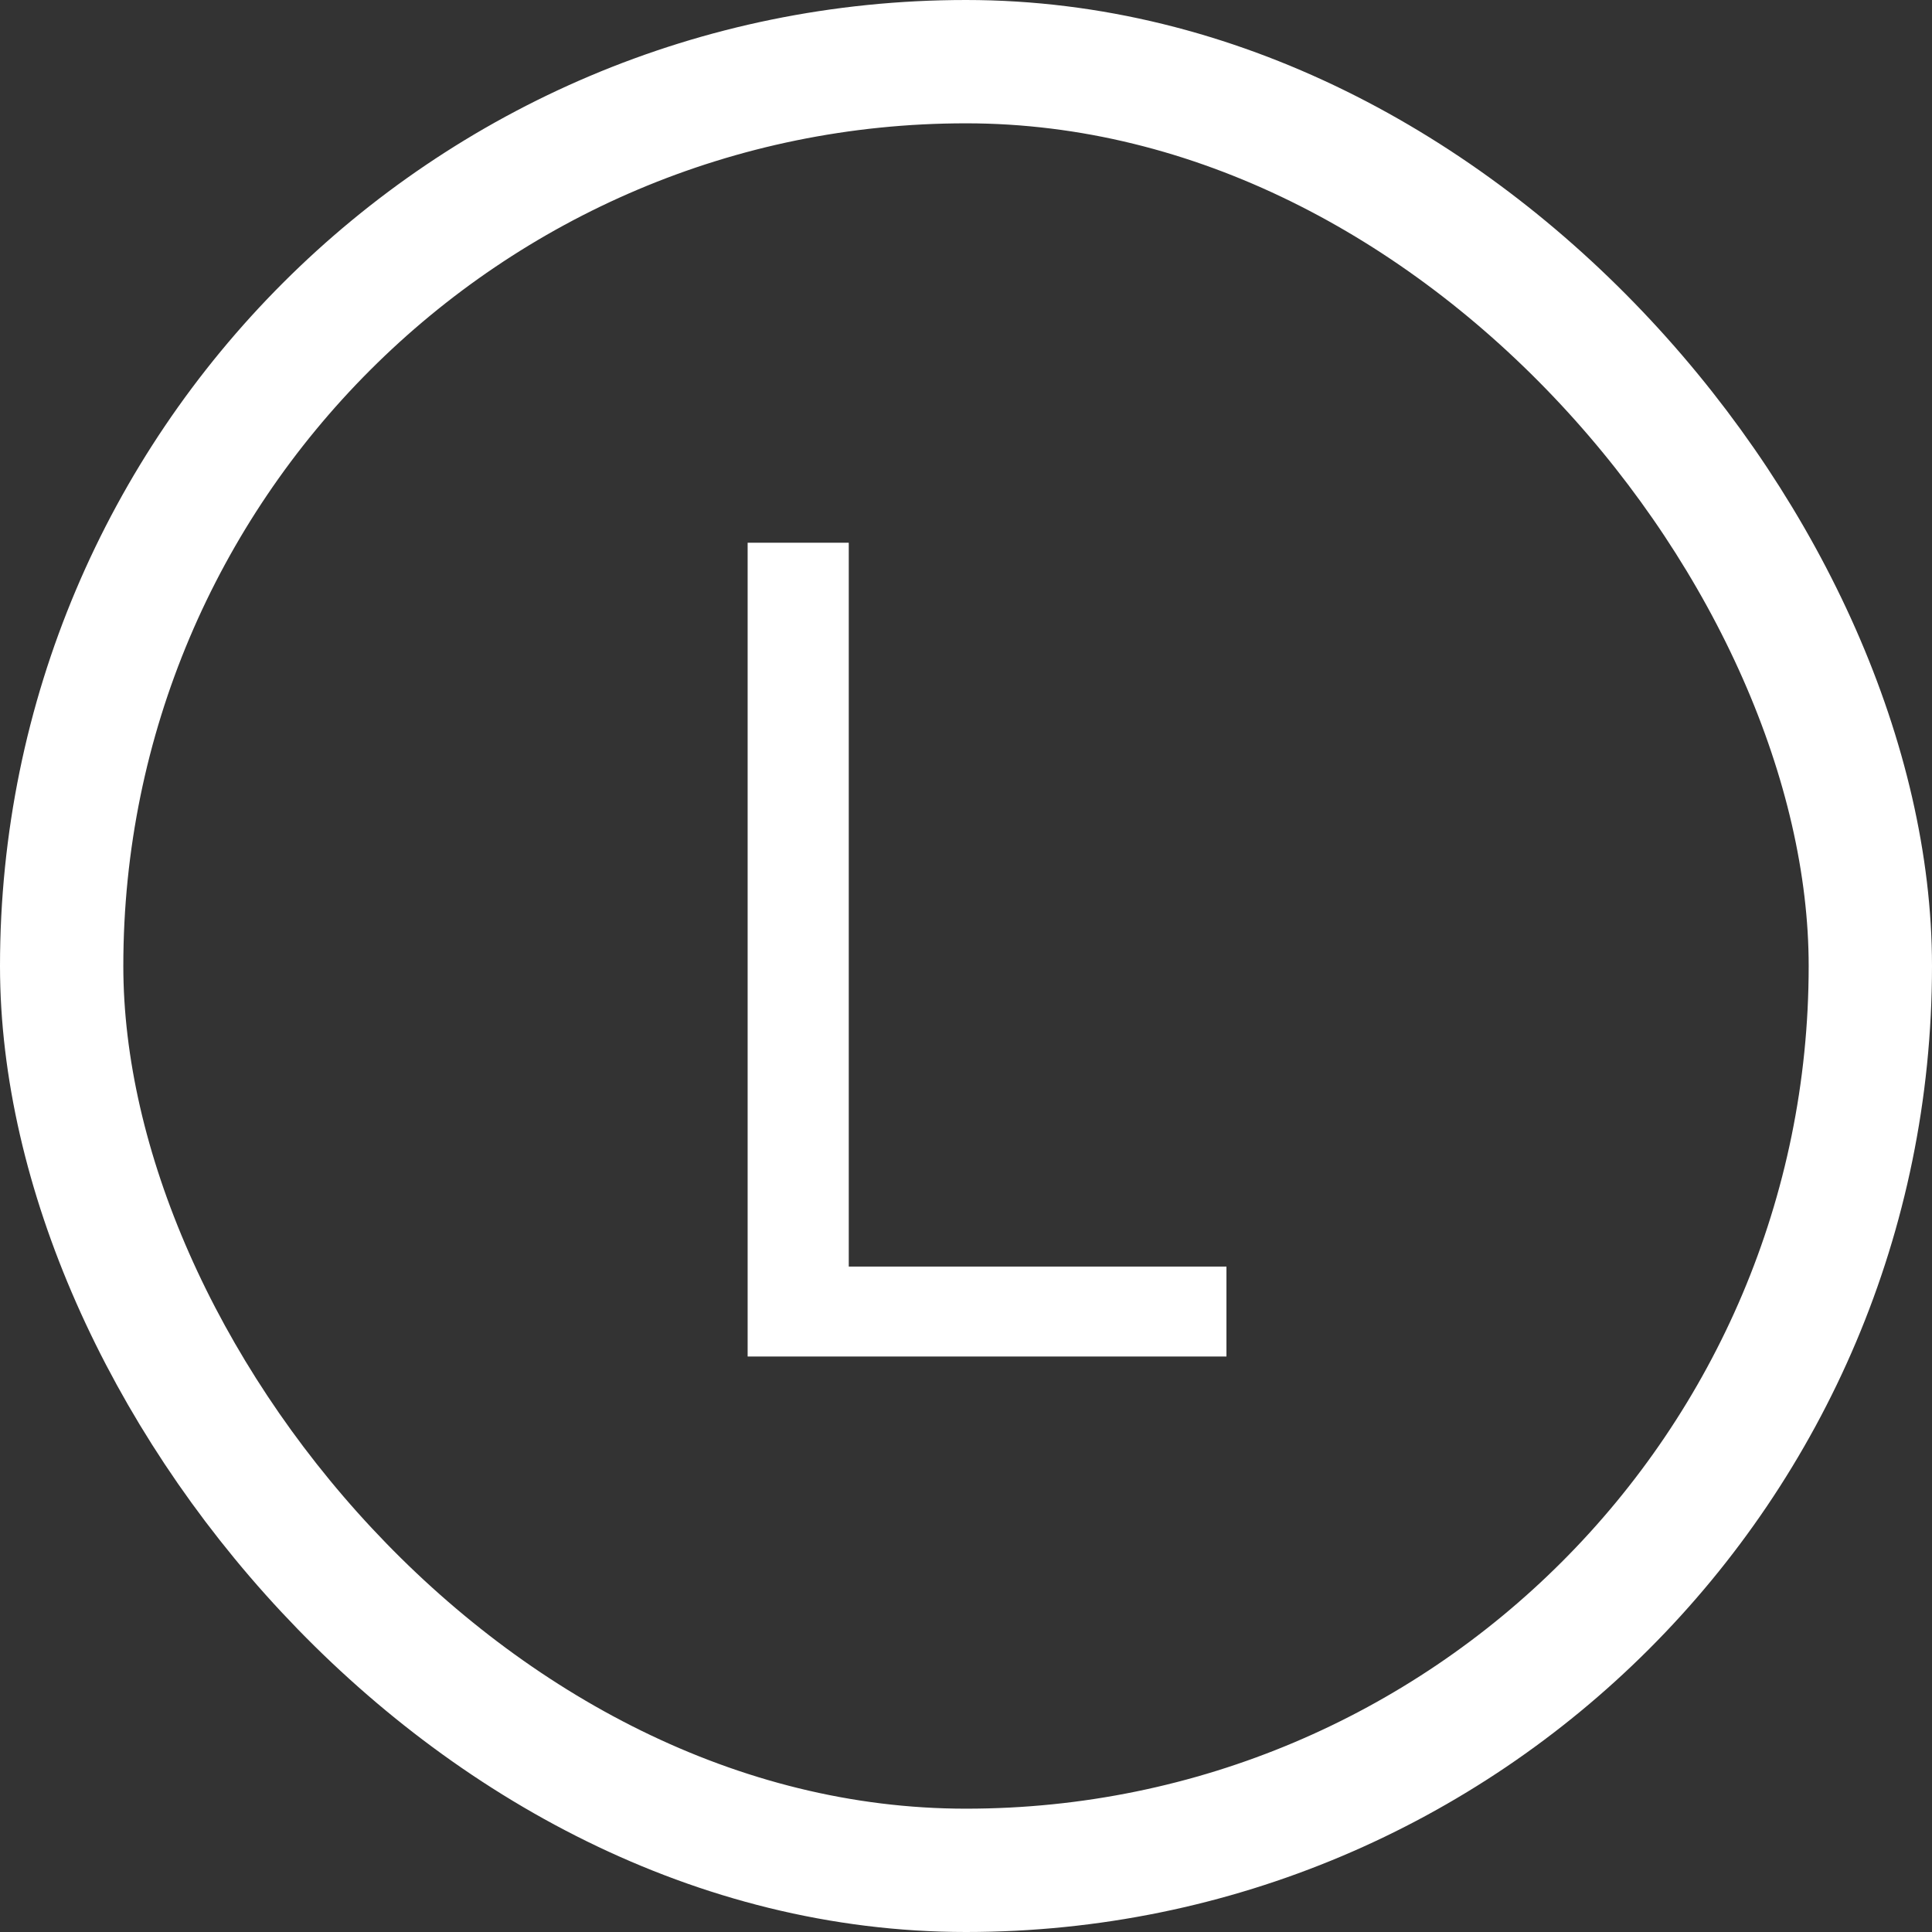 <svg width="47" height="47" viewBox="0 0 47 47" fill="none" xmlns="http://www.w3.org/2000/svg">
<rect x="0" y="0" width="47" height="47" fill="#333333" stroke="none"/>
<rect x="1.5" y="1.5" width="44" height="44" rx="22" stroke="white" stroke-width="3"/>
<path d="M18.188 33V13.203H20.648V30.812H29.836V33H18.188Z" fill="white"/>
</svg>
